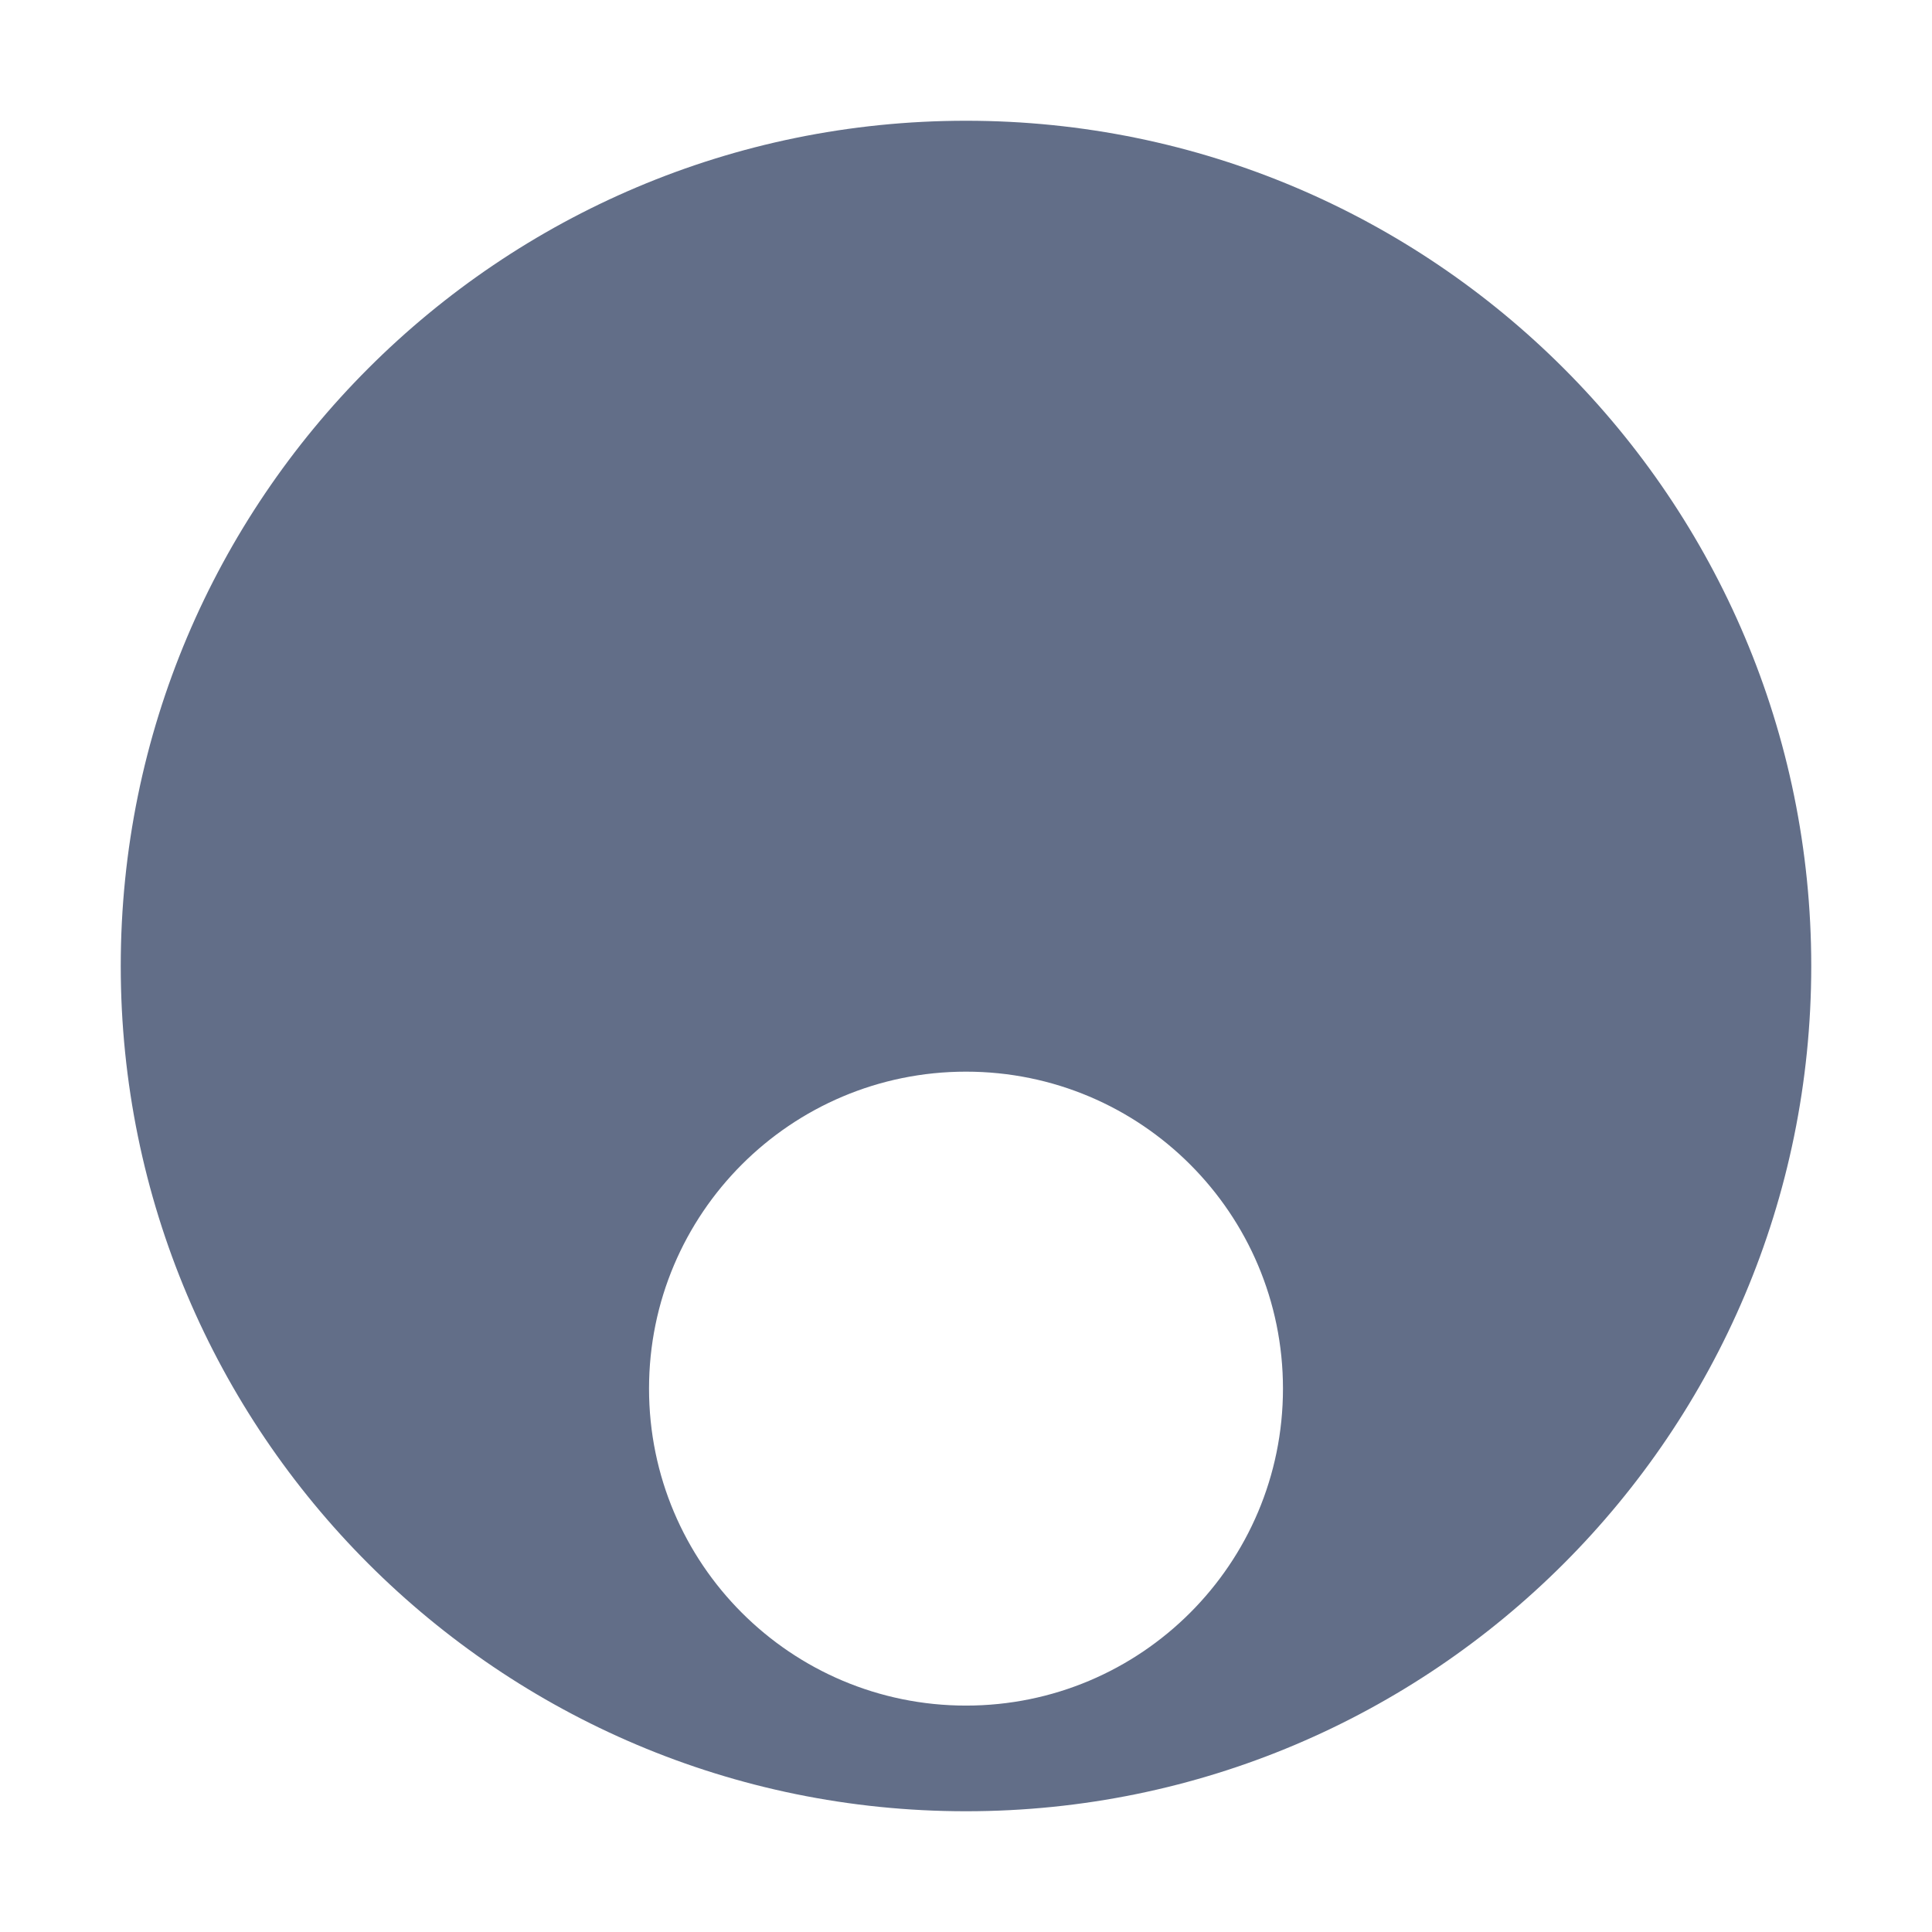 <?xml version="1.0" encoding="UTF-8"?>
<svg width="16px" height="16px" viewBox="0 0 16 16" version="1.1" xmlns="http://www.w3.org/2000/svg" xmlns:xlink="http://www.w3.org/1999/xlink">
    <title>icon_Dial/normal</title>
    <g id="icon_Dial/normal" stroke="none" stroke-width="1" fill="none" fill-rule="evenodd">
        <g id="dial-icon" transform="translate(1, 1)" fill="#626E88">
            <path d="M7,0 C10.866,0 14,3.134 14,7 C14,10.866 10.866,14 7,14 C3.134,14 0,10.866 0,7 C0,3.134 3.134,0 7,0 Z M7,7.875 C5.55,7.875 4.375,9.05 4.375,10.5 C4.375,11.95 5.55,13.125 7,13.125 C8.45,13.125 9.625,11.95 9.625,10.5 C9.625,9.05 8.45,7.875 7,7.875 Z" id="形状结合"></path>
        </g>
    </g>
</svg>